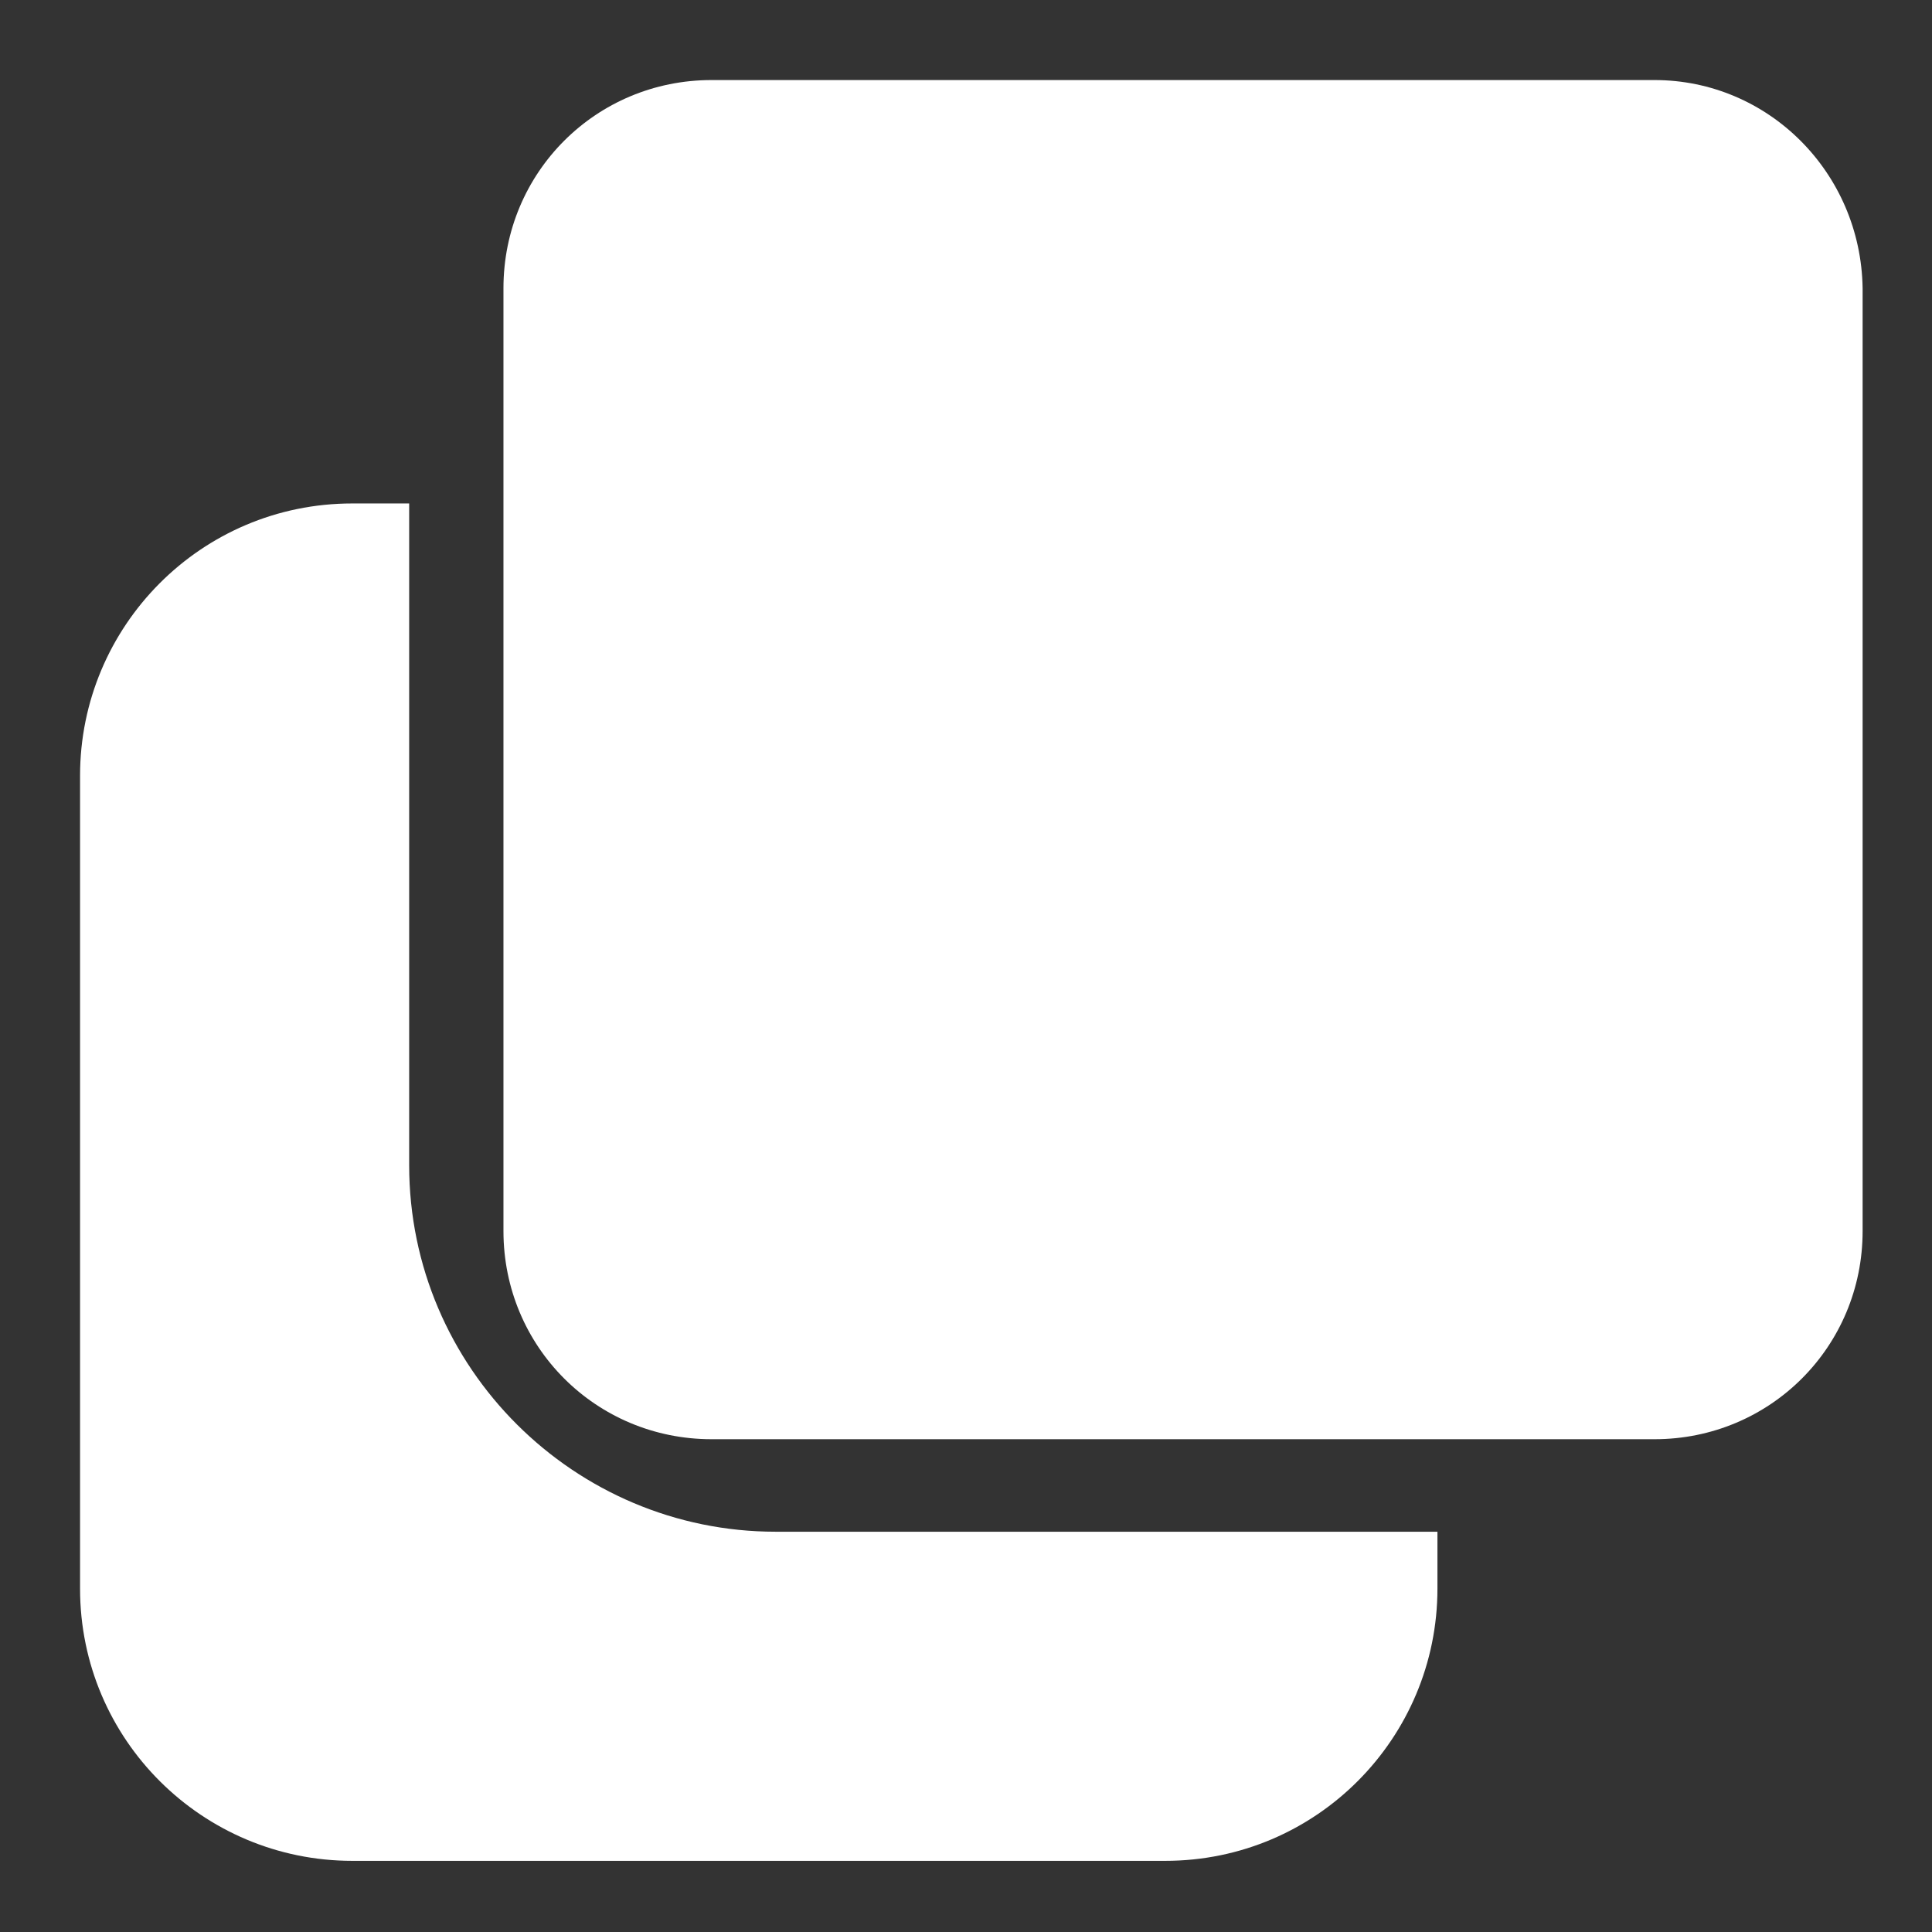 <?xml version="1.0" encoding="utf-8"?>
<!-- Generator: Adobe Illustrator 24.0.1, SVG Export Plug-In . SVG Version: 6.00 Build 0)  -->
<svg version="1.1" id="Layer_1" xmlns="http://www.w3.org/2000/svg" xmlns:xlink="http://www.w3.org/1999/xlink" x="0px" y="0px"
	 viewBox="0 0 108.6 108.6" style="enable-background:new 0 0 108.6 108.6;" xml:space="preserve">
<rect x="0" y="0" width="108.6" height="108.6" fill="#333333" stroke="none"/>
<style type="text/css">
	.st0{display:none;}
	.st1{fill:#FFFFFF;}
</style>
<path class="st1" d="M93,4.5H40c-6.5,0-11.7,5.2-11.7,11.7v53c0,6.5,5.2,11.7,11.7,11.7h53c6.5,0,11.7-5.2,11.7-11.7v-53
	C104.6,9.7,99.4,4.5,93,4.5z"/>
<path class="st1" d="M43.6,86.1c-11.3,0-20.6-9.2-20.6-20.6V28.3h-3.2c-8.5,0-15.3,6.9-15.3,15.3v45.7c0,8.5,6.9,15.3,15.3,15.3
	h45.7c8.5,0,15.3-6.9,15.3-15.3v-3.2H43.6z"/>
</svg>
